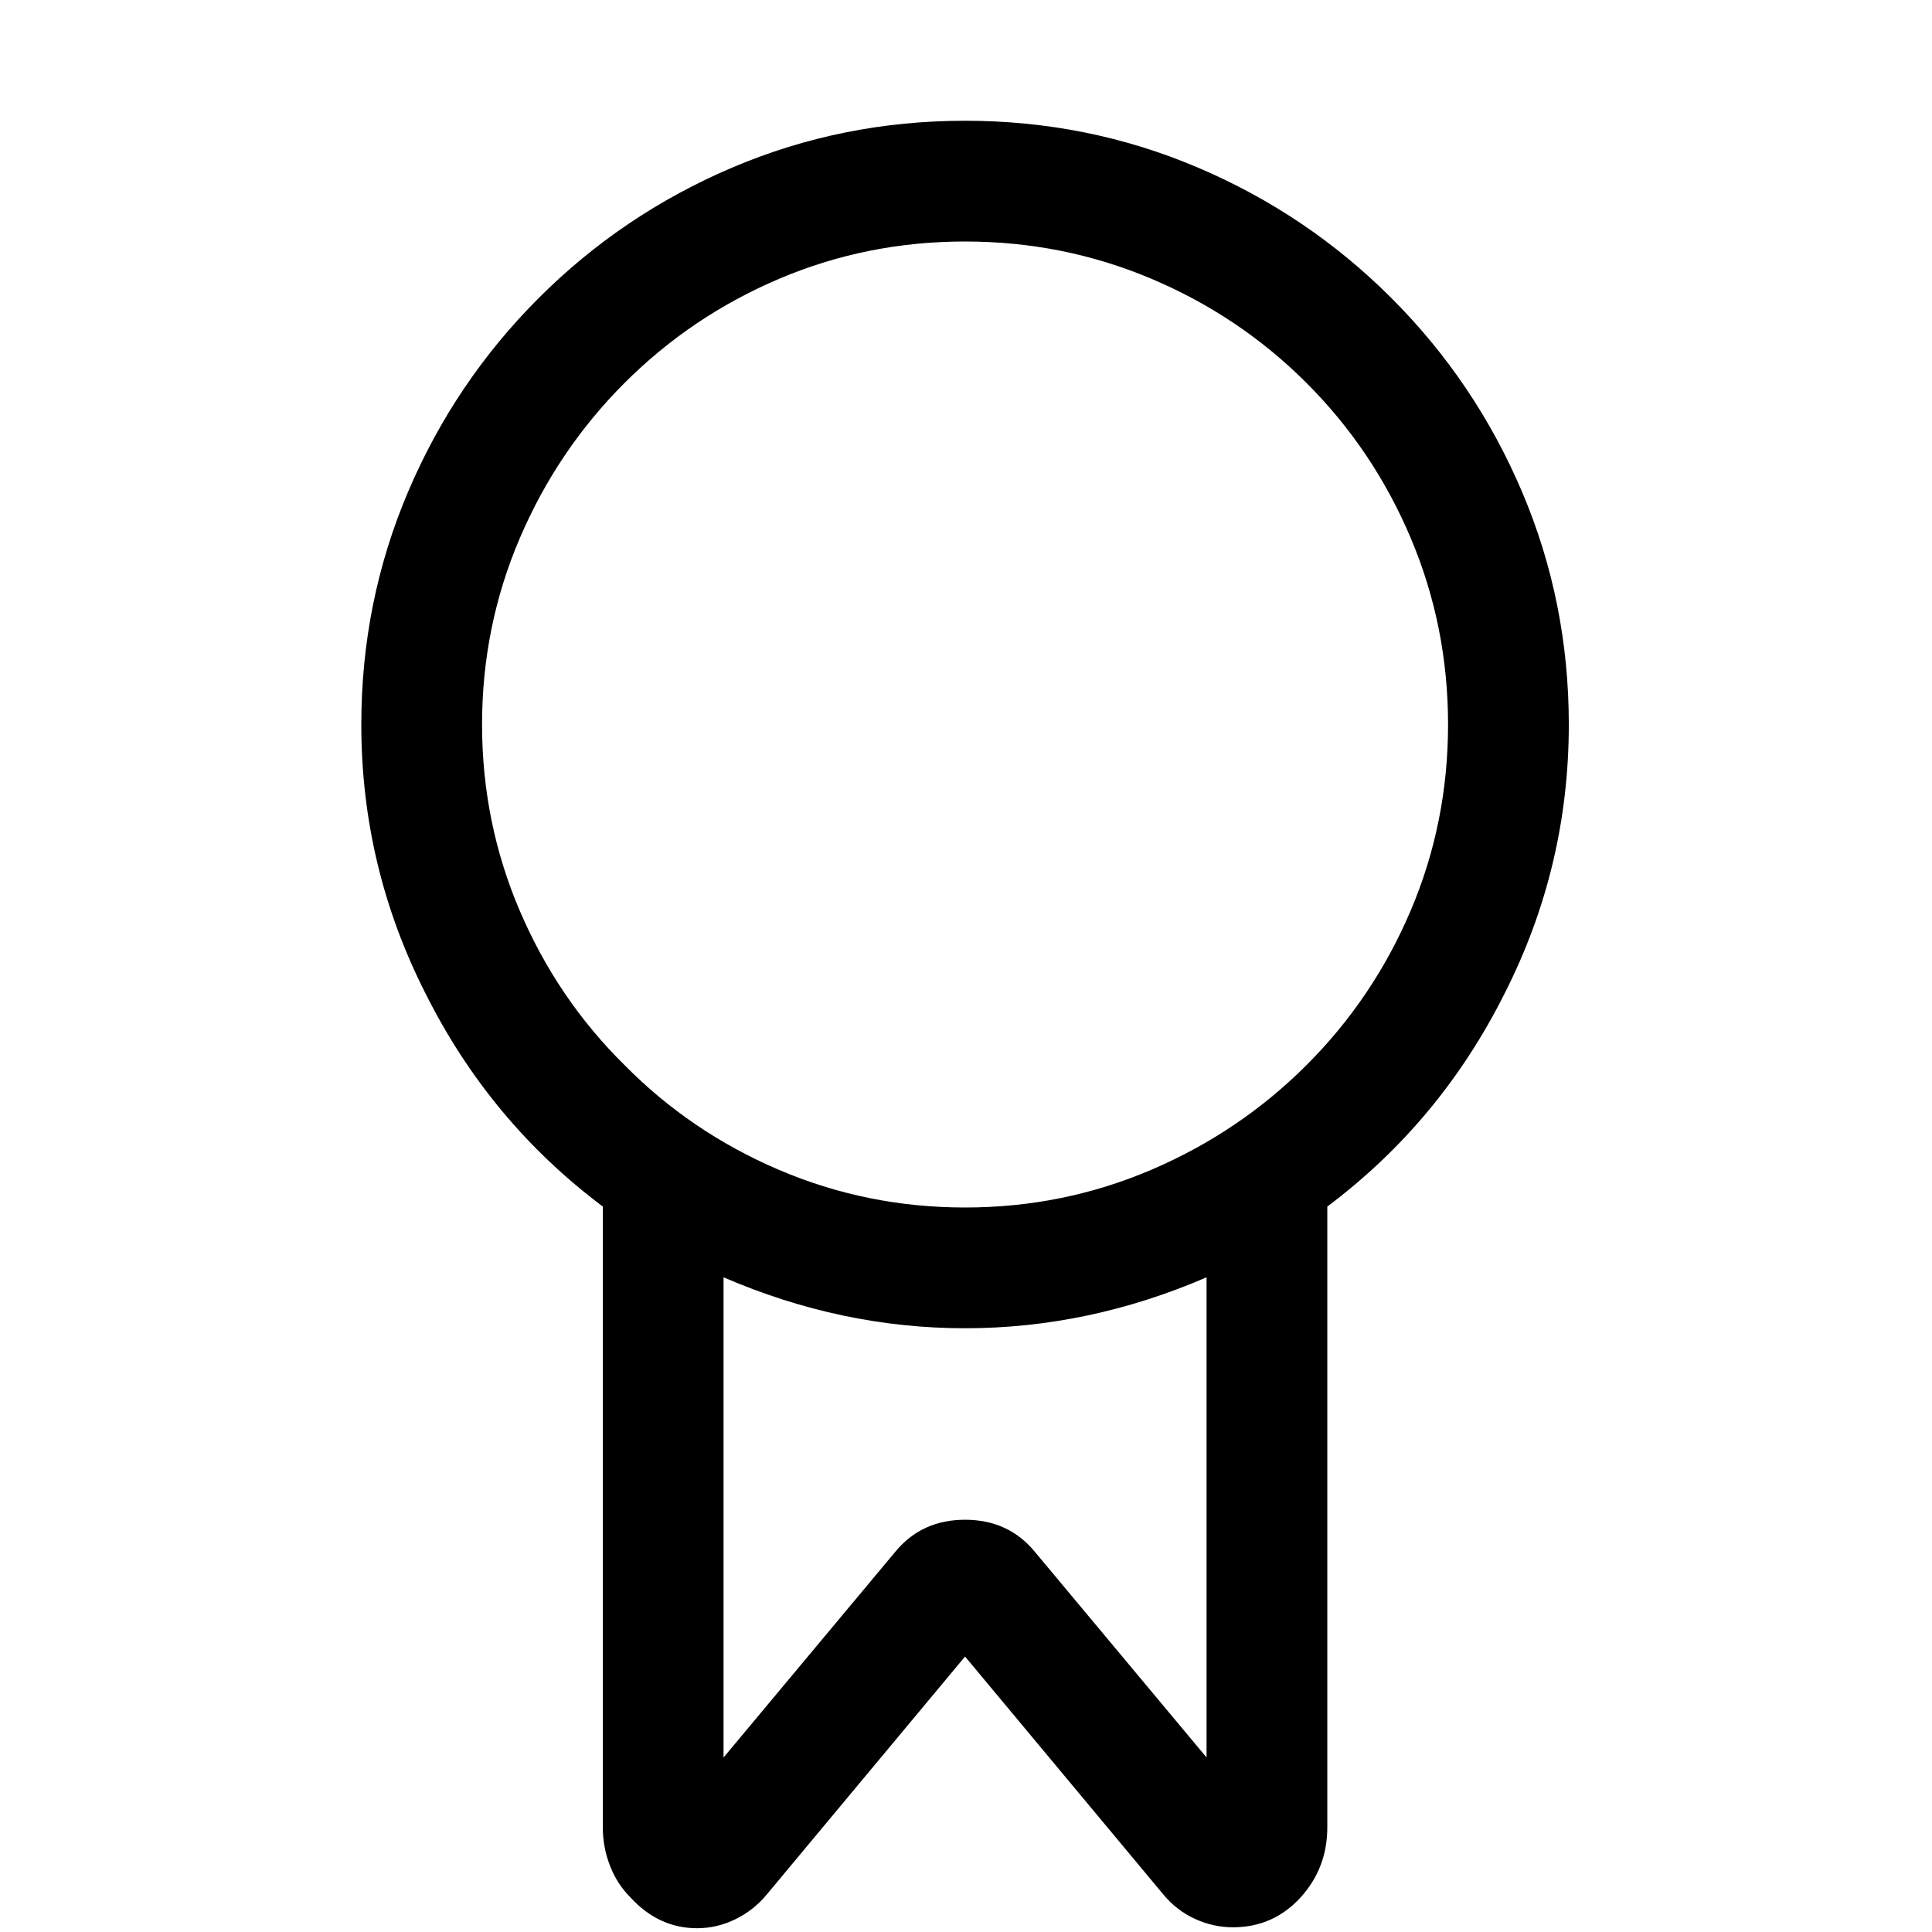 <svg xmlns="http://www.w3.org/2000/svg" viewBox="0 0 2048 2048"><path d="M1269.5 177.5Q1386 227 1475 316t138.5 205.5T1663 768q0 151-68 285-68 136-188 226v658q0 43-28 74-29 32-72 32-21 0-40.5-9t-33.5-26l-210-252-210 252q-14 17-33.5 26.5T739 2044q-41 0-71-33-14-14-21.5-33.5T639 1937v-658q-120-90-188-226-68-134-68-285 0-130 49.5-246.5T571 316t205.5-138.5T1023 128t246.5 49.5zM1023 1408q-131 0-256-54v509l182-218q28-34 74-34t74 34l182 218v-509q-125 54-256 54zM826 295.5Q733 335 662 406T551 570.5 511 768t40 197.5T662 1129q70 71 163.5 111t197.5 40 197.5-40 164.5-111 110.5-164 39.5-197-39.5-197.5T1385 406t-164.5-110.5T1023 256t-197 39.5z"/></svg>